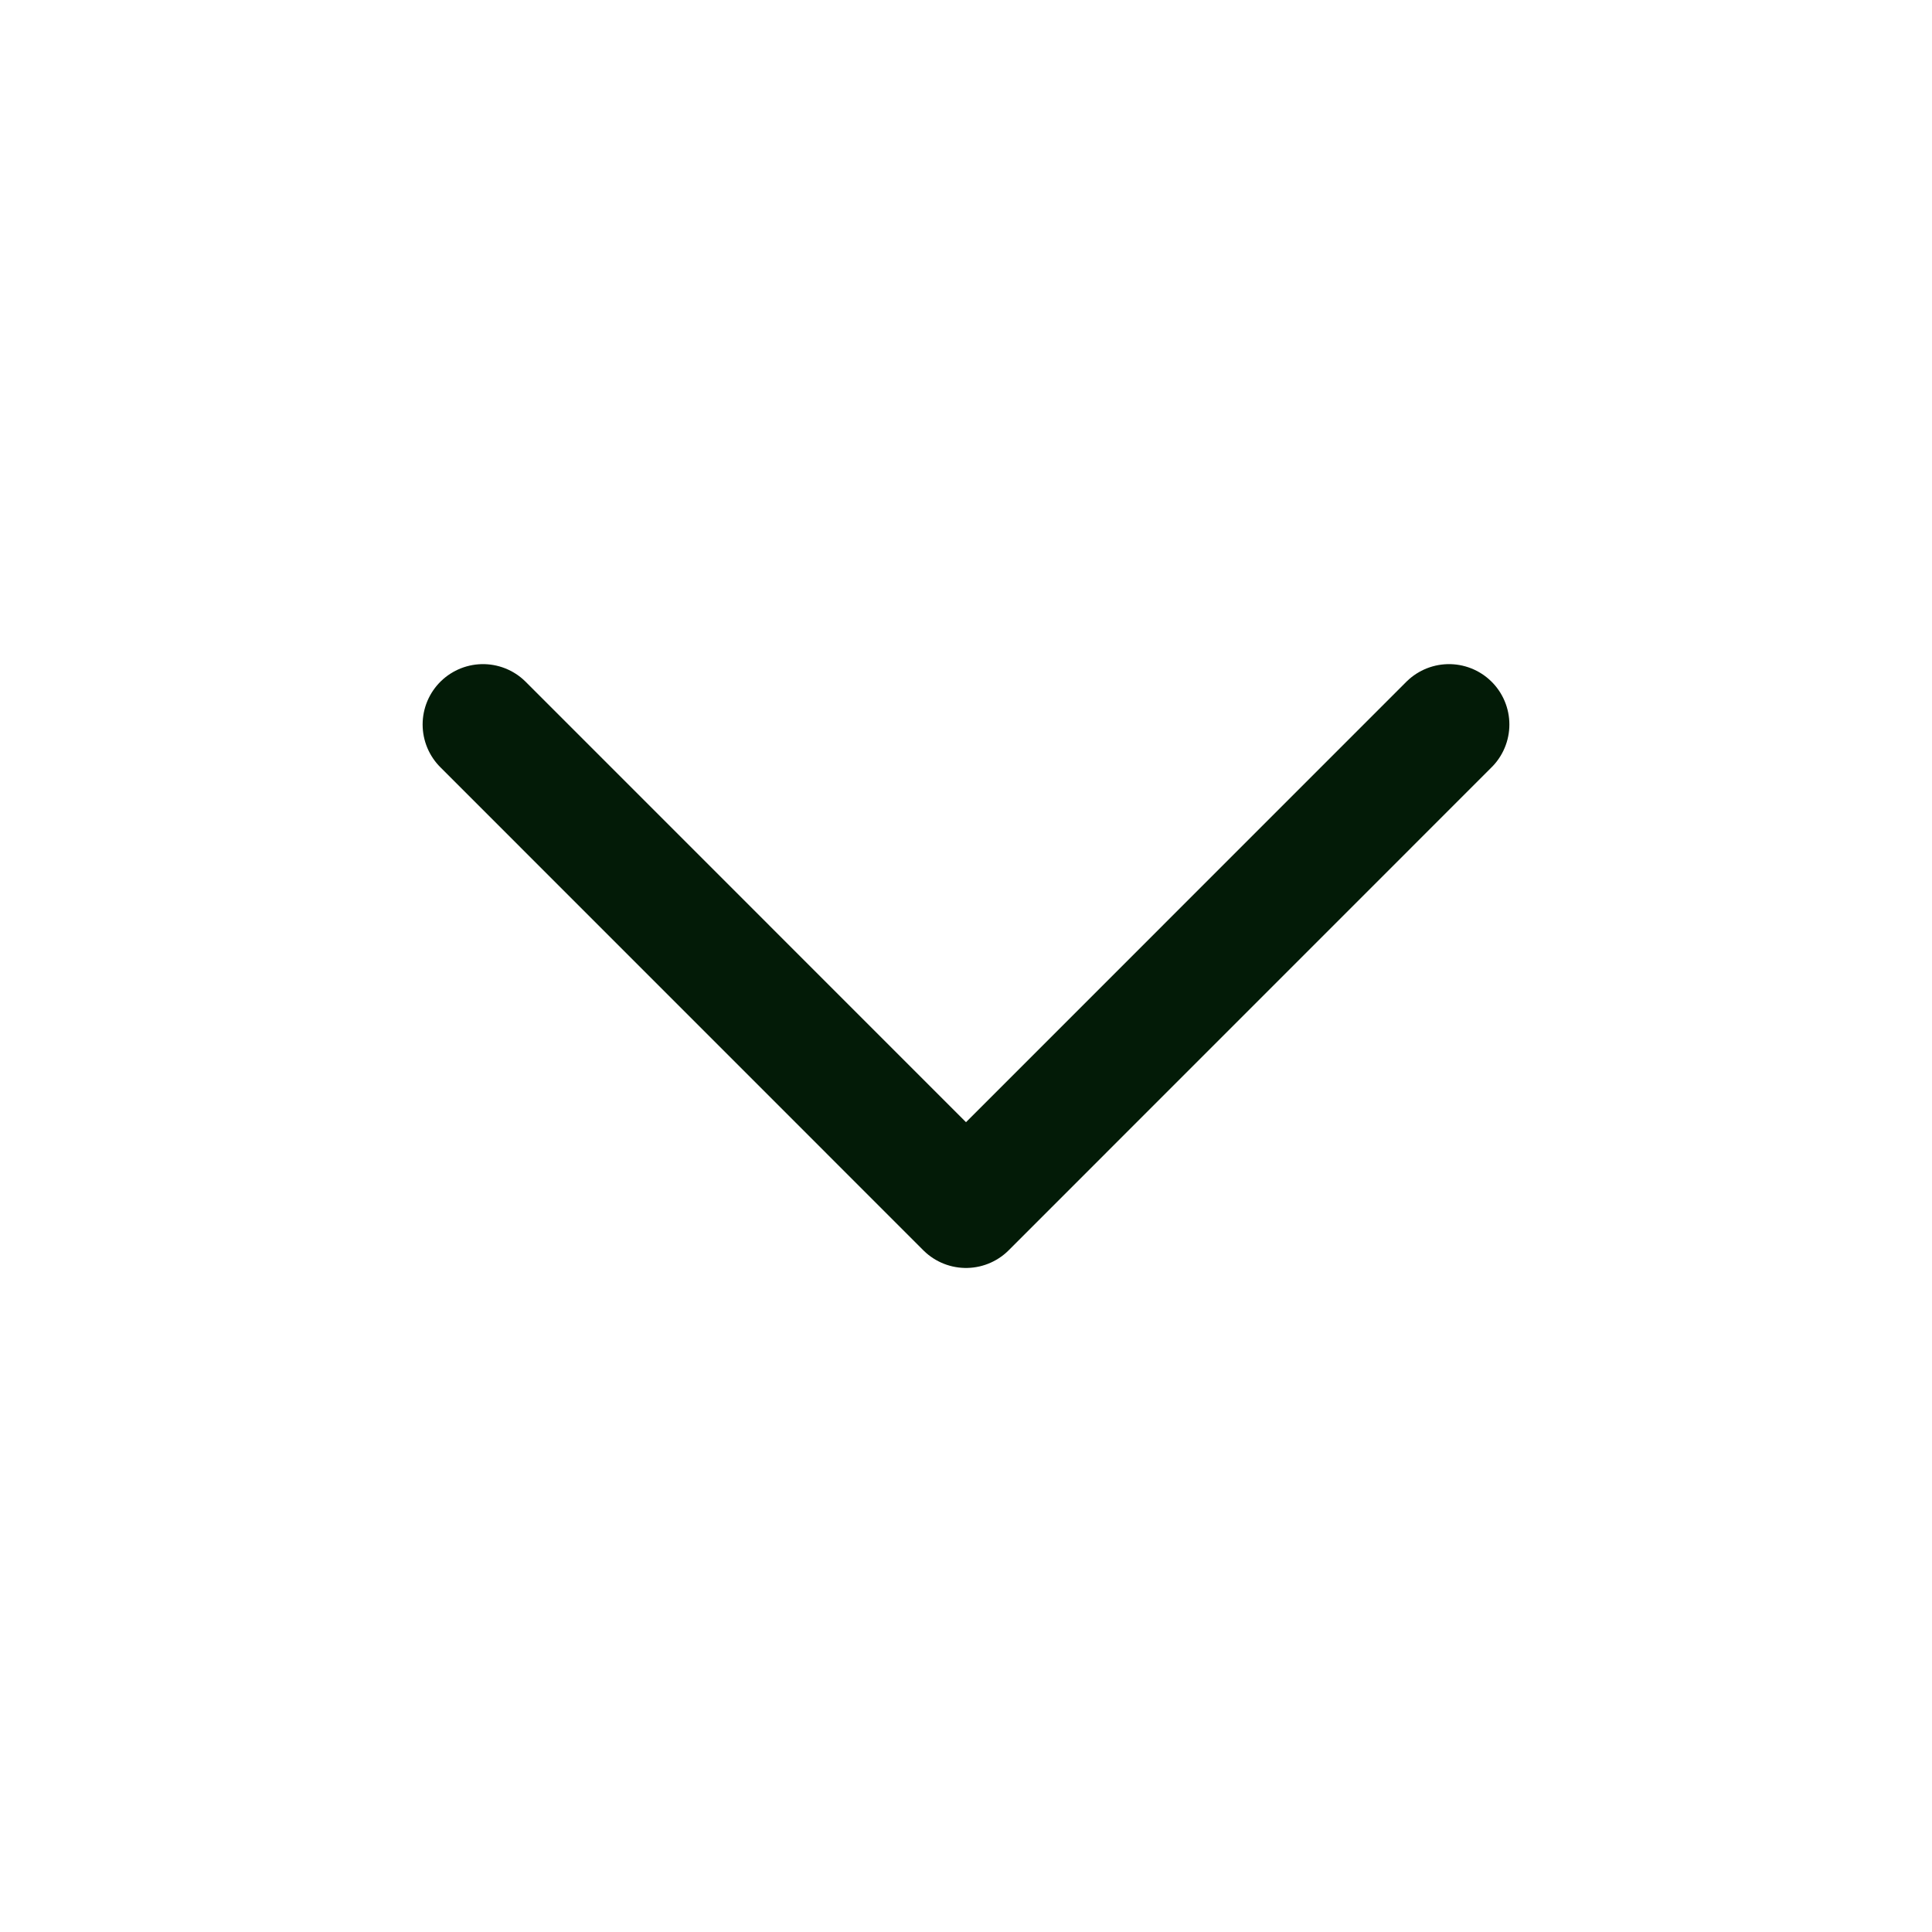 <svg width="24" height="24" viewBox="0 0 24 24" fill="none" xmlns="http://www.w3.org/2000/svg">
<path d="M6 9L12 15.001L18 9" stroke="#031B07" stroke-width="1.5" stroke-linecap="round" stroke-linejoin="round"/>
</svg>
